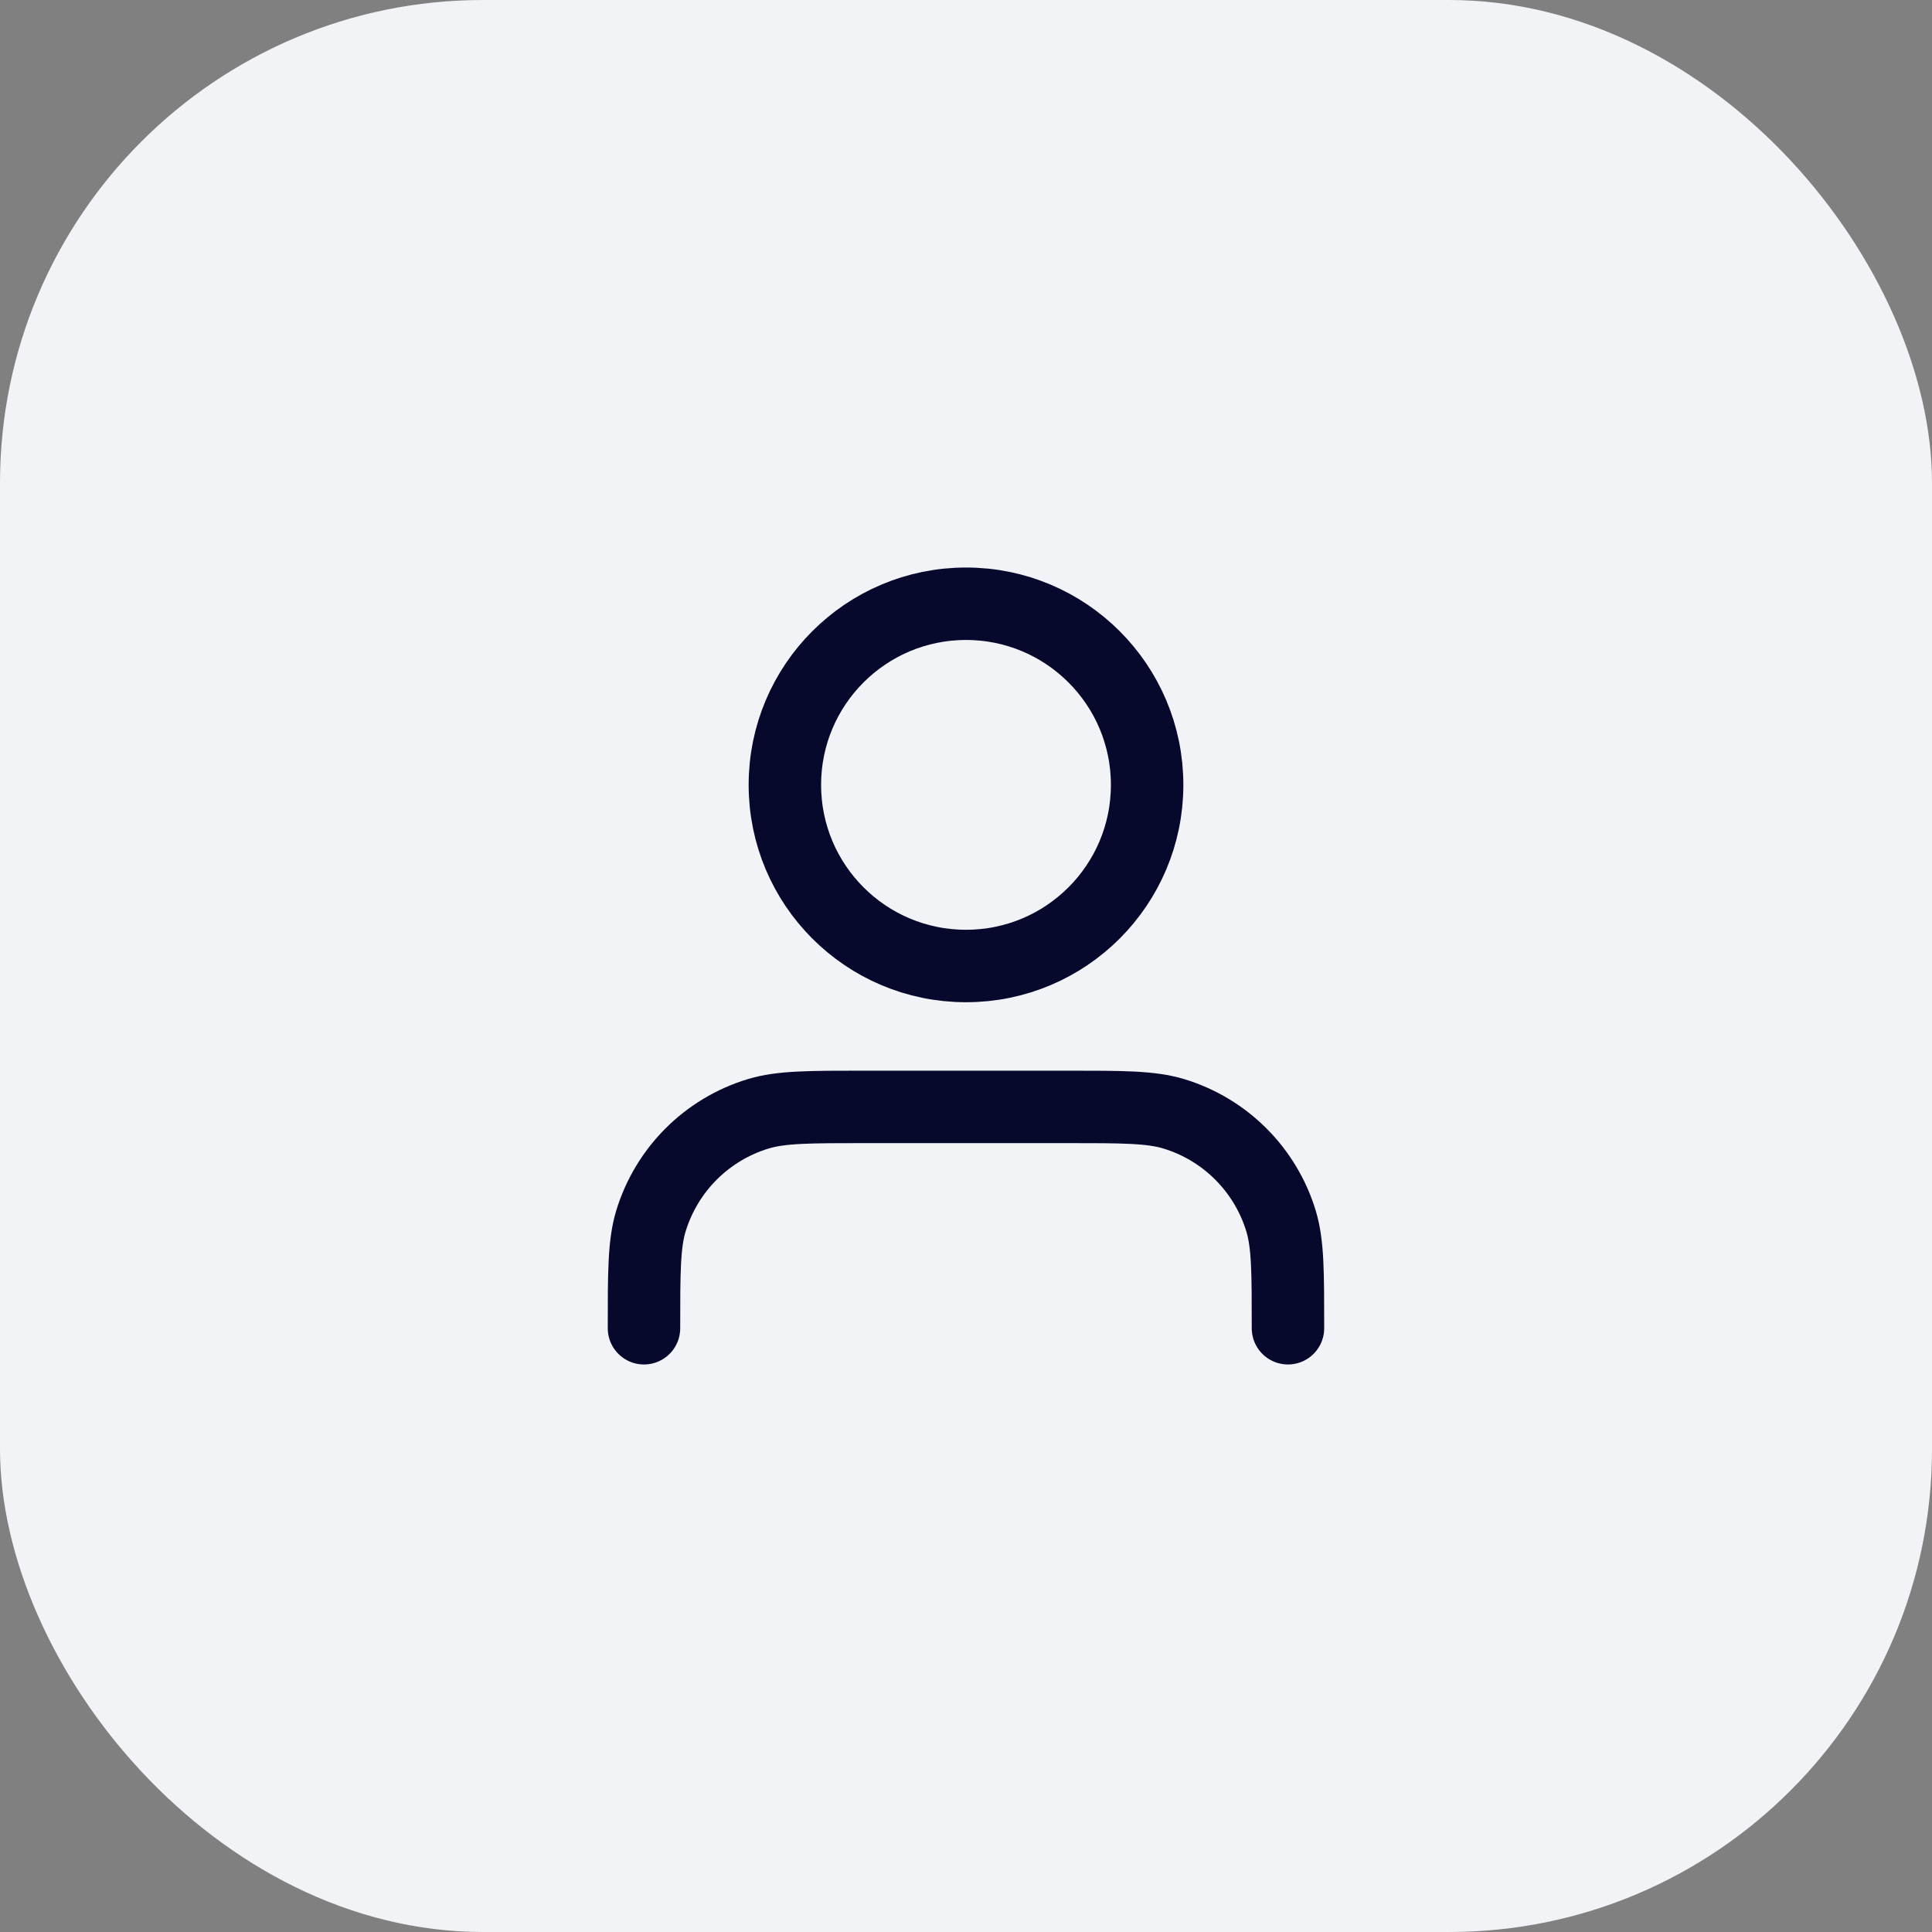 <svg width="40" height="40" viewBox="0 0 40 40" fill="none" xmlns="http://www.w3.org/2000/svg">
    <rect x="0" y="0" width="40" height="40" fill="#808080" stroke="none"/>
    <rect width="40" height="40" rx="10" fill="#F1F3F7"/>
    <path d="M26.666 27.5C26.666 26.337 26.666 25.756 26.523 25.282C26.2 24.217 25.366 23.383 24.301 23.06C23.828 22.917 23.246 22.917 22.083 22.917H17.916C16.753 22.917 16.172 22.917 15.699 23.06C14.633 23.383 13.8 24.217 13.476 25.282C13.333 25.756 13.333 26.337 13.333 27.5M23.75 16.25C23.75 18.321 22.071 20 20 20C17.929 20 16.25 18.321 16.25 16.25C16.25 14.179 17.929 12.5 20 12.5C22.071 12.5 23.75 14.179 23.75 16.25Z" stroke="#06082C" stroke-width="1.5" stroke-linecap="round" stroke-linejoin="round"/>
</svg>
